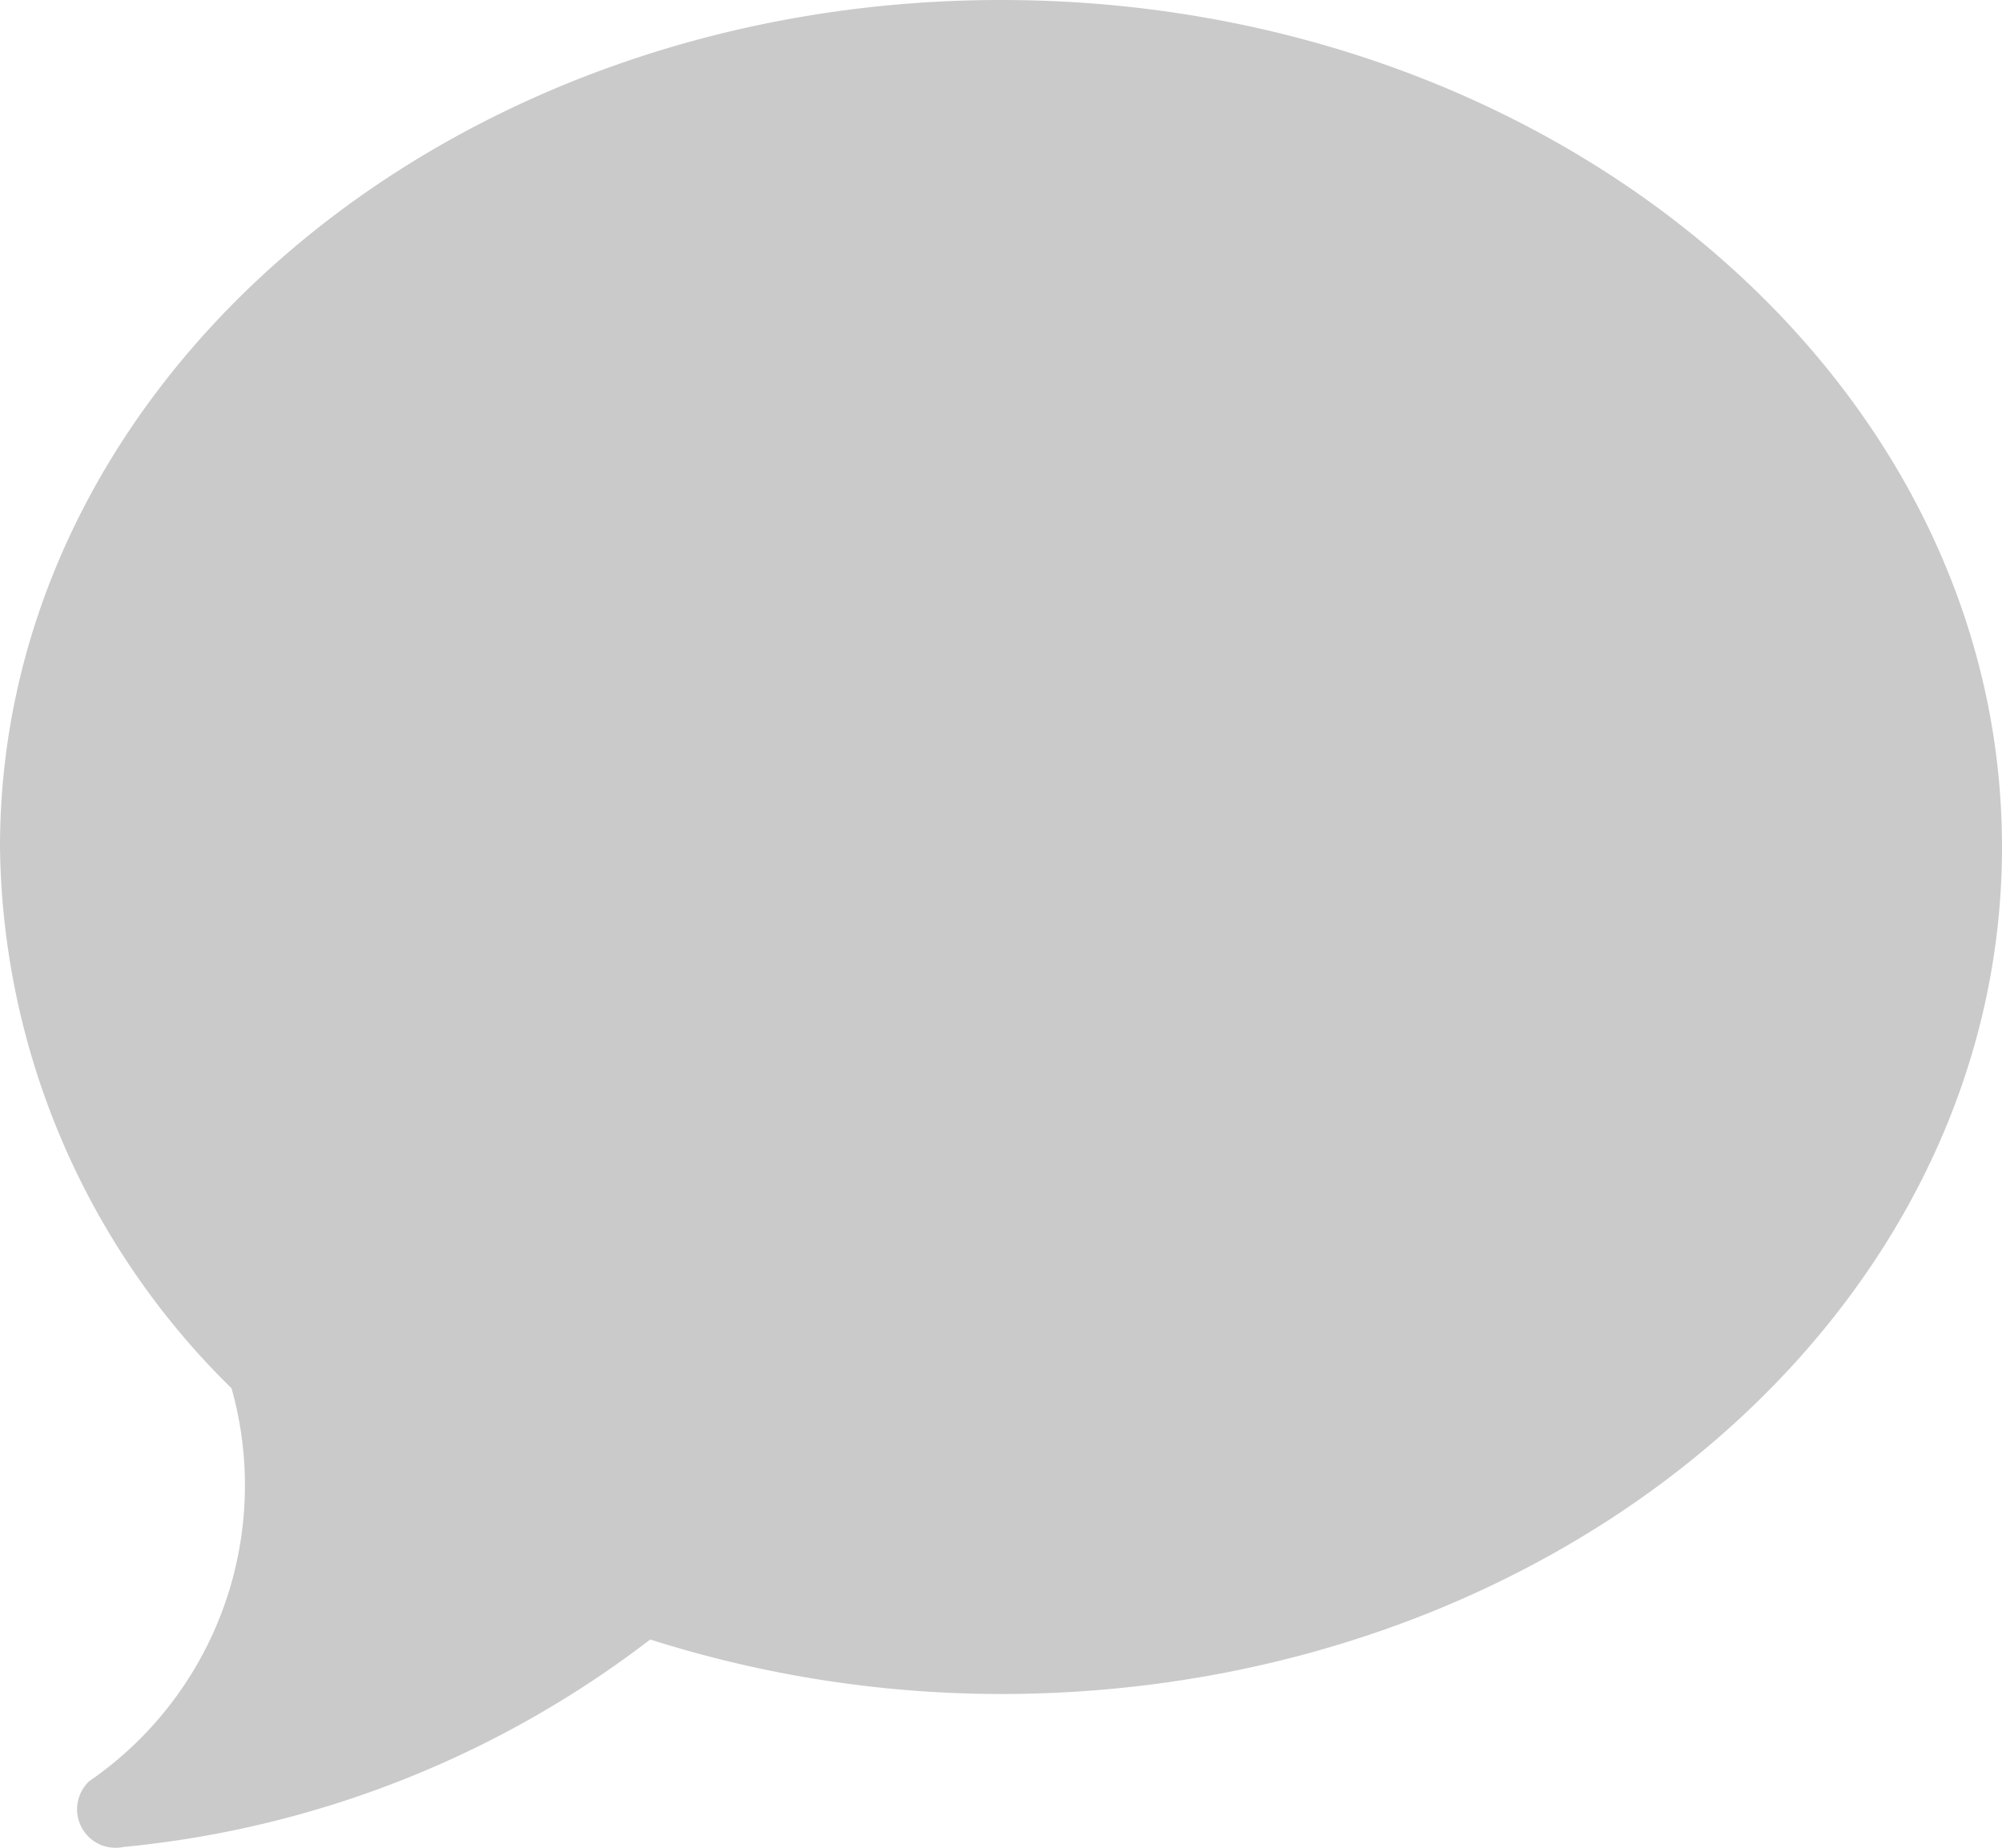 <svg id="surface1" xmlns="http://www.w3.org/2000/svg" width="11.715" height="10.814" viewBox="0 0 11.715 10.814">
  <path id="Path_55" data-name="Path 55" d="M37.436,47.367c-3.235,0-5.858,2.22-5.858,4.957a4.506,4.506,0,0,0,1.355,3.168,2.1,2.1,0,0,1-.834,2.3.229.229,0,0,0-.07.164.225.225,0,0,0,.225.225.244.244,0,0,0,.049-.005,6,6,0,0,0,3.08-1.214,6.788,6.788,0,0,0,2.052.319c3.235,0,5.858-2.22,5.858-4.957S40.671,47.367,37.436,47.367Z" transform="translate(-31.578 -47.367)" fill="#cacaca"/>
</svg>
